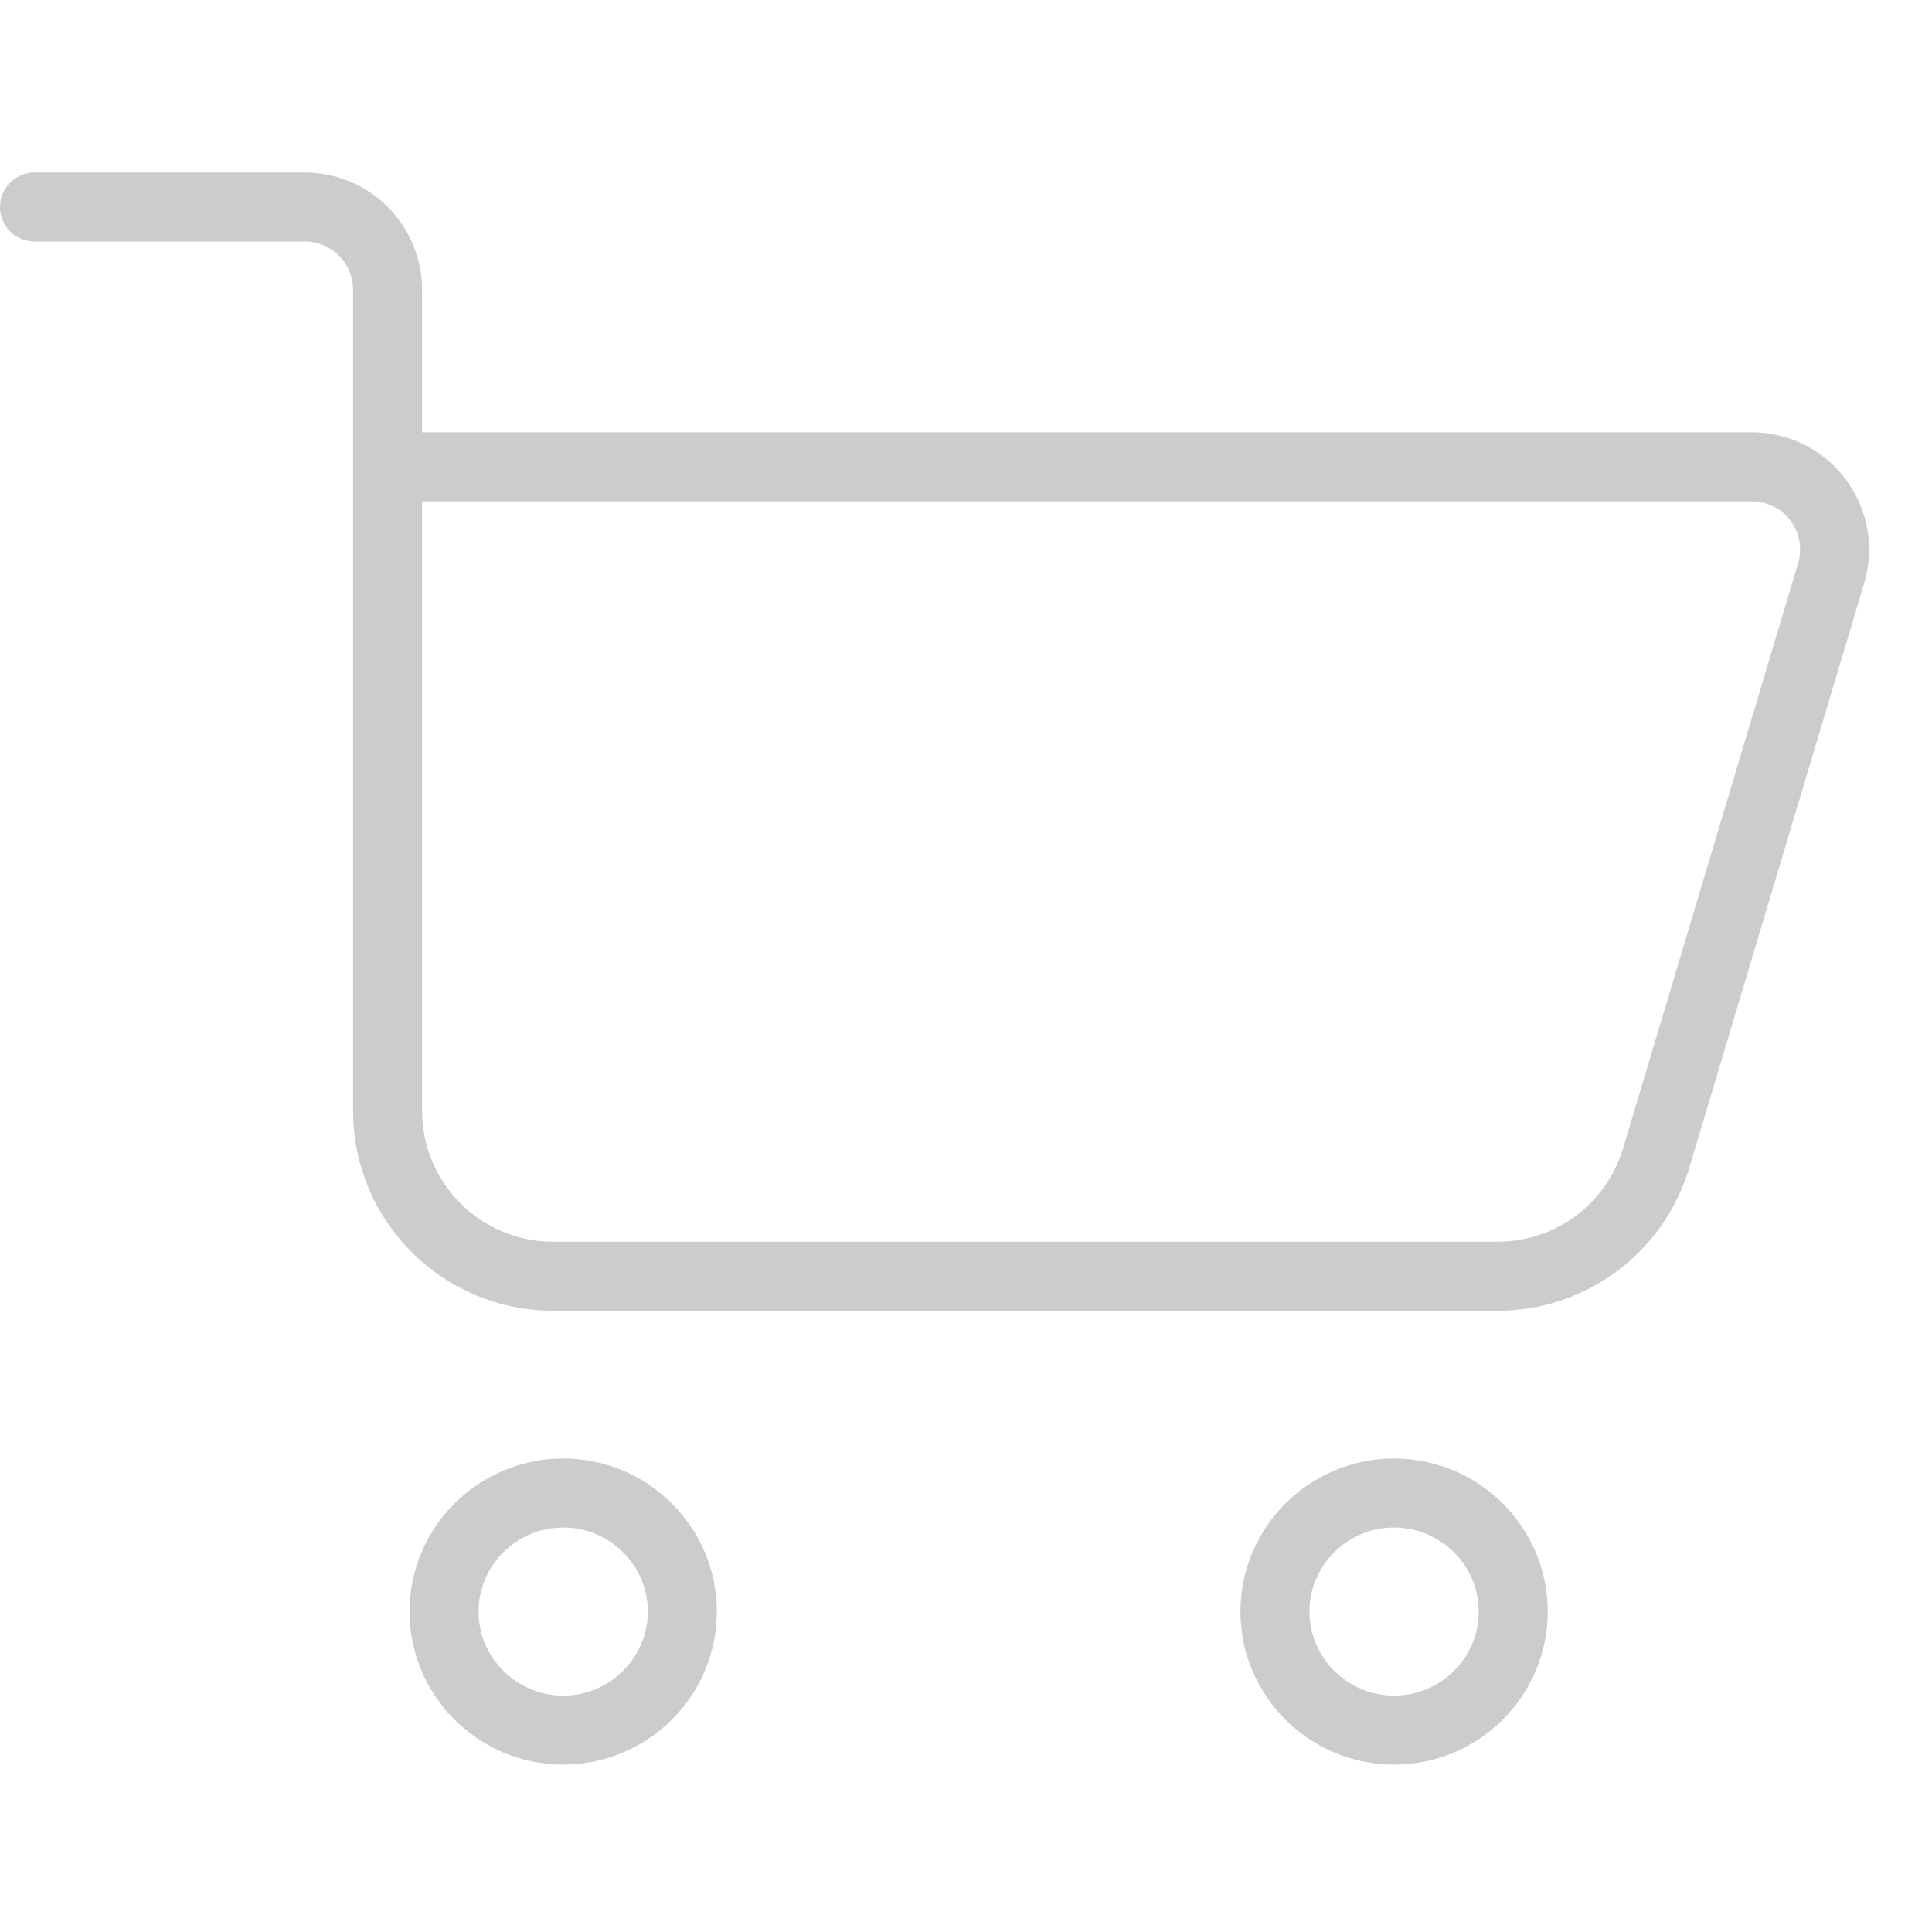 <?xml version="1.0" encoding="UTF-8"?>
<svg width="56px" height="56px" viewBox="0 0 56 56" version="1.1" xmlns="http://www.w3.org/2000/svg" xmlns:xlink="http://www.w3.org/1999/xlink">
    <title>09134AA9-9F4E-49FE-8255-313DEC5BB2CB</title>
    <g id="01_장바구니" stroke="none" stroke-width="1" fill="none" fill-rule="evenodd" opacity="0.2">
        <g id="07_주문결제_03_장바구니_06_장바구니없음" transform="translate(-152, -141)" stroke="#000000" stroke-width="2">
            <g id="[contents]" transform="translate(0, 141)">
                <g id="icon" transform="translate(152, 0)">
                    <g id="icon_cart" transform="translate(1, 6)">
                        <path d="M15.325,37.276 C16.277,37.276 17.141,37.662 17.766,38.285 C18.391,38.907 18.778,39.765 18.778,40.712 C18.778,41.659 18.391,42.517 17.766,43.139 C17.141,43.762 16.277,44.148 15.325,44.148 C14.372,44.148 13.509,43.762 12.883,43.139 C12.259,42.517 11.871,41.659 11.871,40.712 C11.871,39.765 12.259,38.907 12.883,38.285 C13.509,37.662 14.372,37.276 15.325,37.276 Z" id="Path" fill-rule="nonzero"></path>
                        <path d="M39.408,37.276 C40.361,37.276 41.225,37.662 41.85,38.285 C42.474,38.907 42.862,39.765 42.862,40.712 C42.862,41.659 42.474,42.517 41.85,43.139 C41.225,43.762 40.361,44.148 39.408,44.148 C38.456,44.148 37.592,43.762 36.967,43.139 C36.343,42.517 35.955,41.659 35.955,40.712 C35.955,39.765 36.343,38.907 36.967,38.285 C37.592,37.662 38.456,37.276 39.408,37.276 Z" id="Path" fill-rule="nonzero"></path>
                        <path d="M0,0 L7.833,0 C9.159,-4.19878731e-14 10.233,1.075 10.233,2.4 L10.233,26.193 C10.233,28.844 12.382,30.993 15.033,30.993 L42.406,30.993 C44.527,30.993 46.397,29.601 47.005,27.569 L52.076,10.618 C52.456,9.348 51.735,8.011 50.465,7.631 C50.242,7.564 50.01,7.53 49.777,7.53 L11.278,7.53 L11.278,7.53" id="Path-4" stroke-linecap="round" stroke-linejoin="round"></path>
                    </g>
                </g>
            </g>
        </g>
    </g>
</svg>